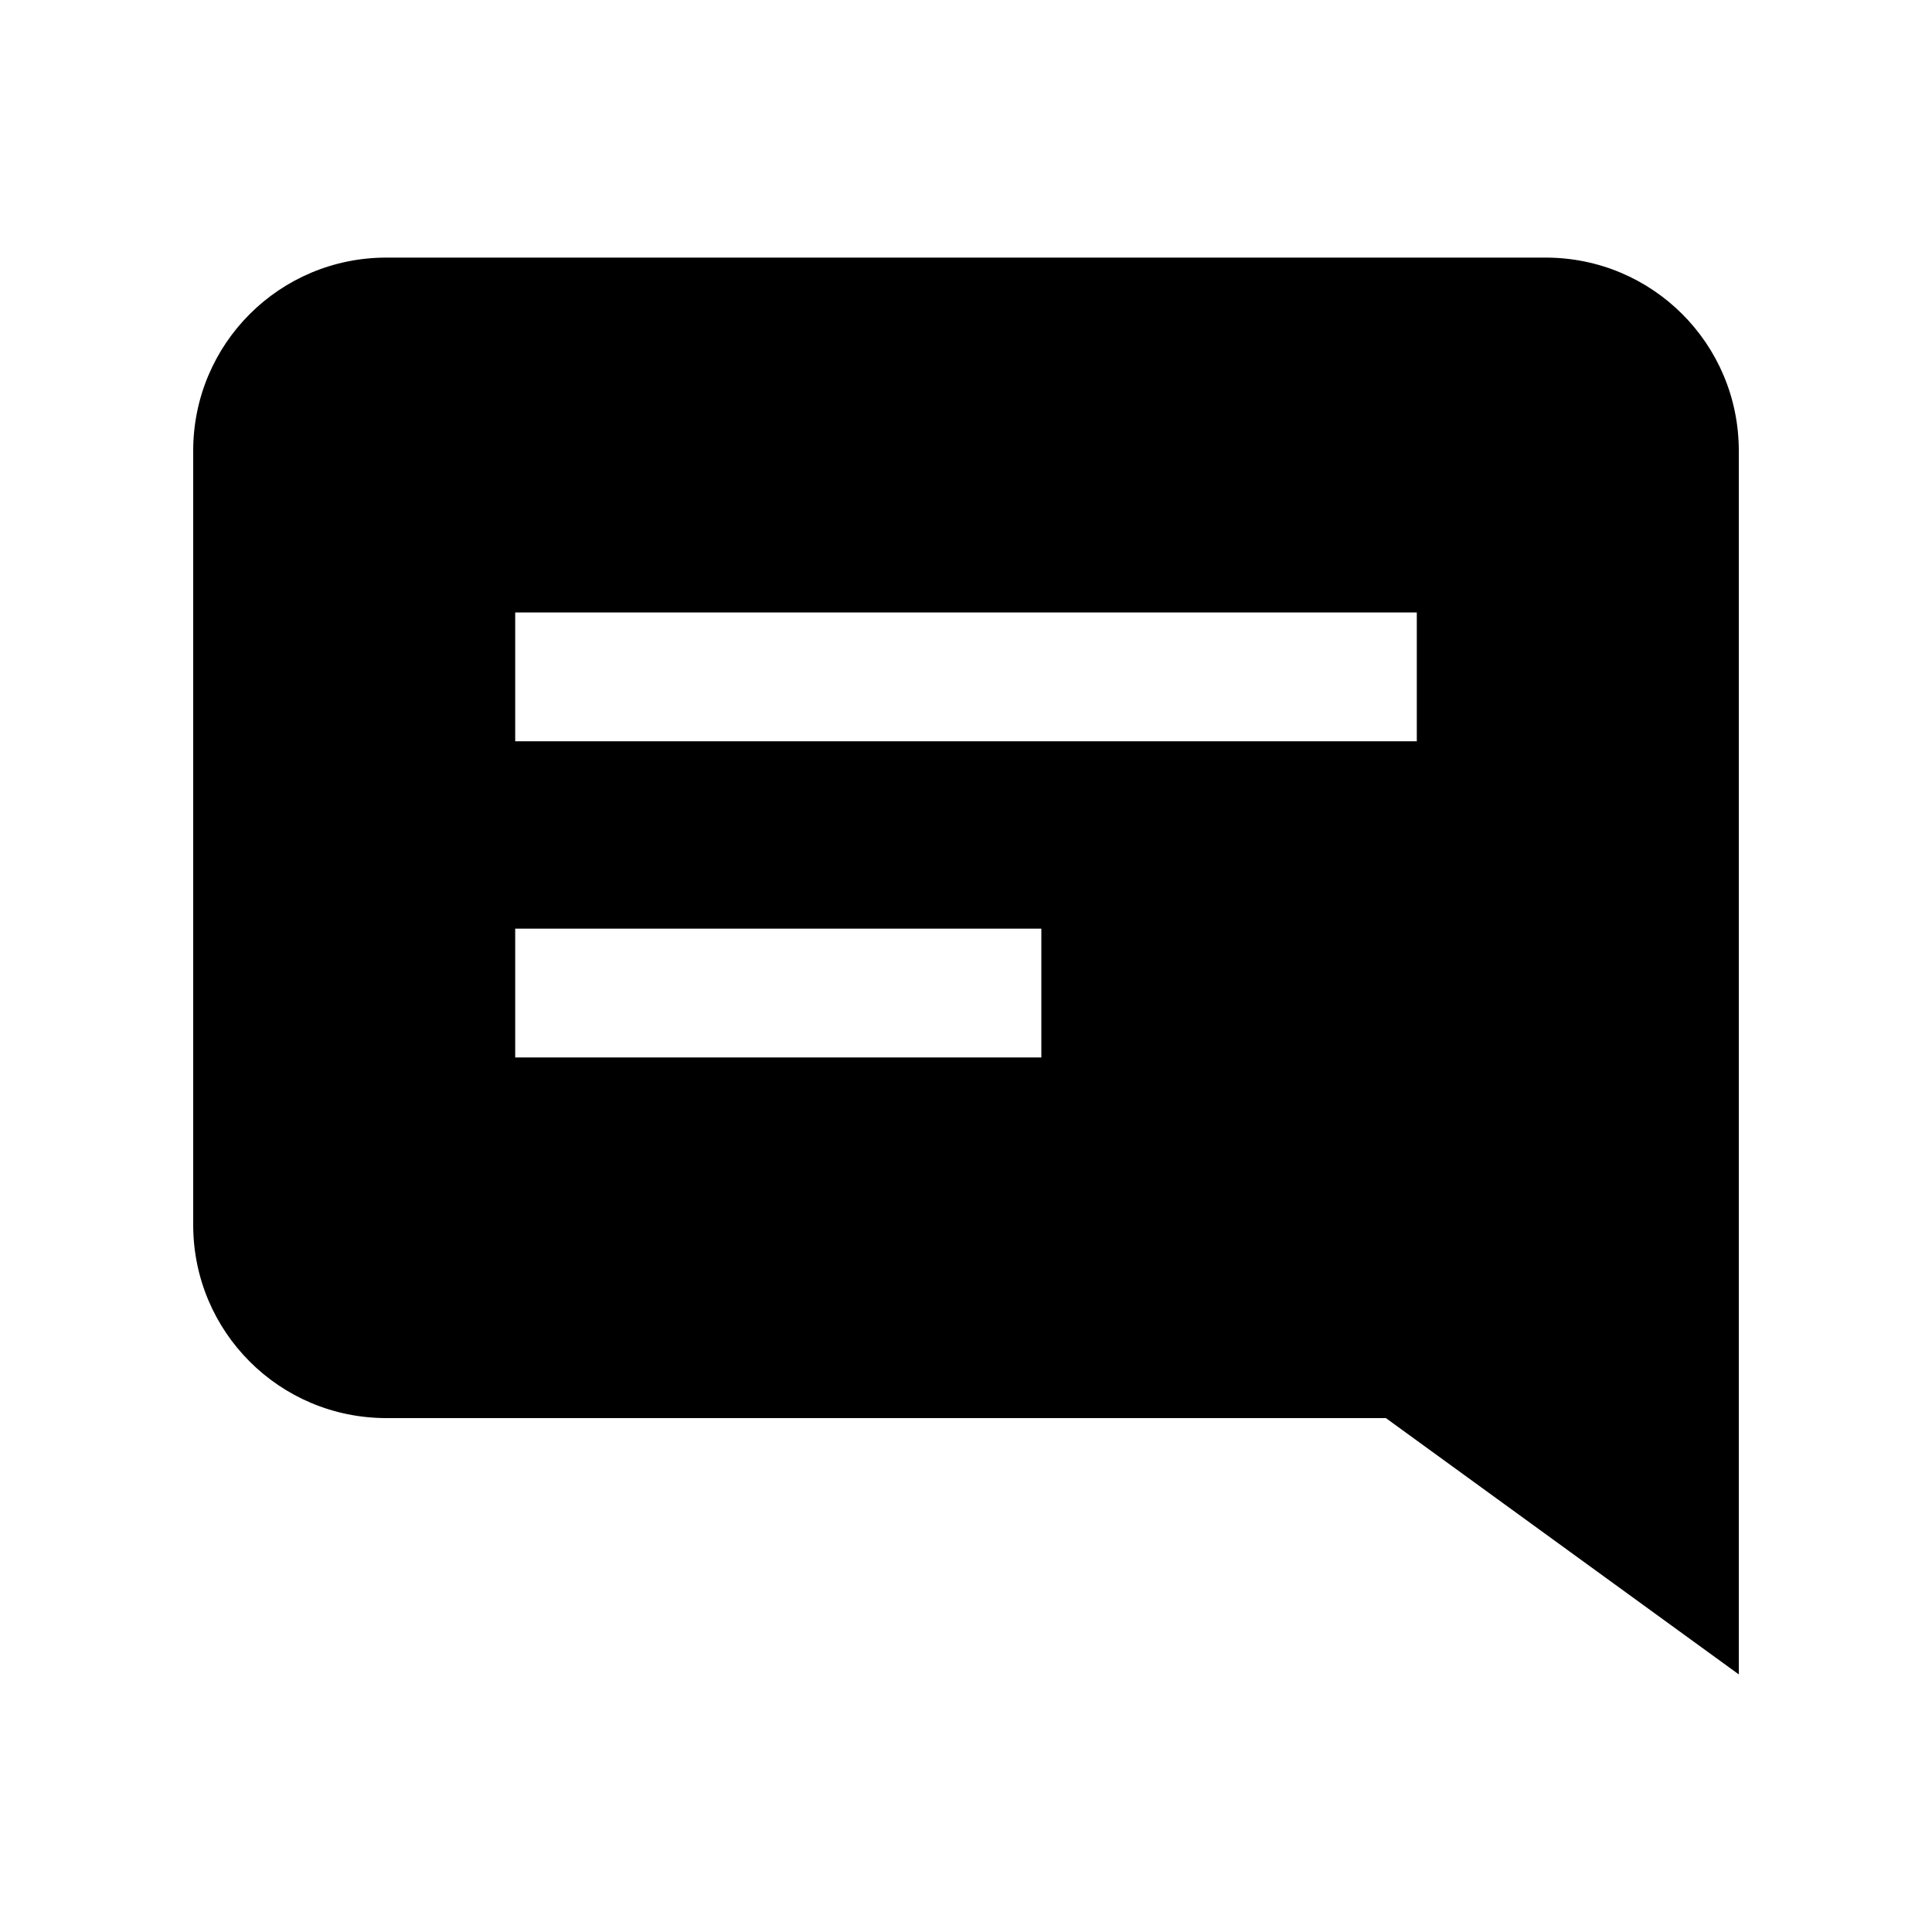 <svg width="30" height="30" viewBox="0 0 30 30" fill="none" xmlns="http://www.w3.org/2000/svg">
<path d="M24 4H6C4.34 4 3 5.34 3 7V19.02C3 20.68 4.34 22.02 6 22.02H21.52L27 26V7C27 5.34 25.66 4 24 4ZM16.17 16.42H8V14.42H16.17V16.42ZM22 11.51H8V9.51H22V11.51Z" fill="black"/>
</svg>